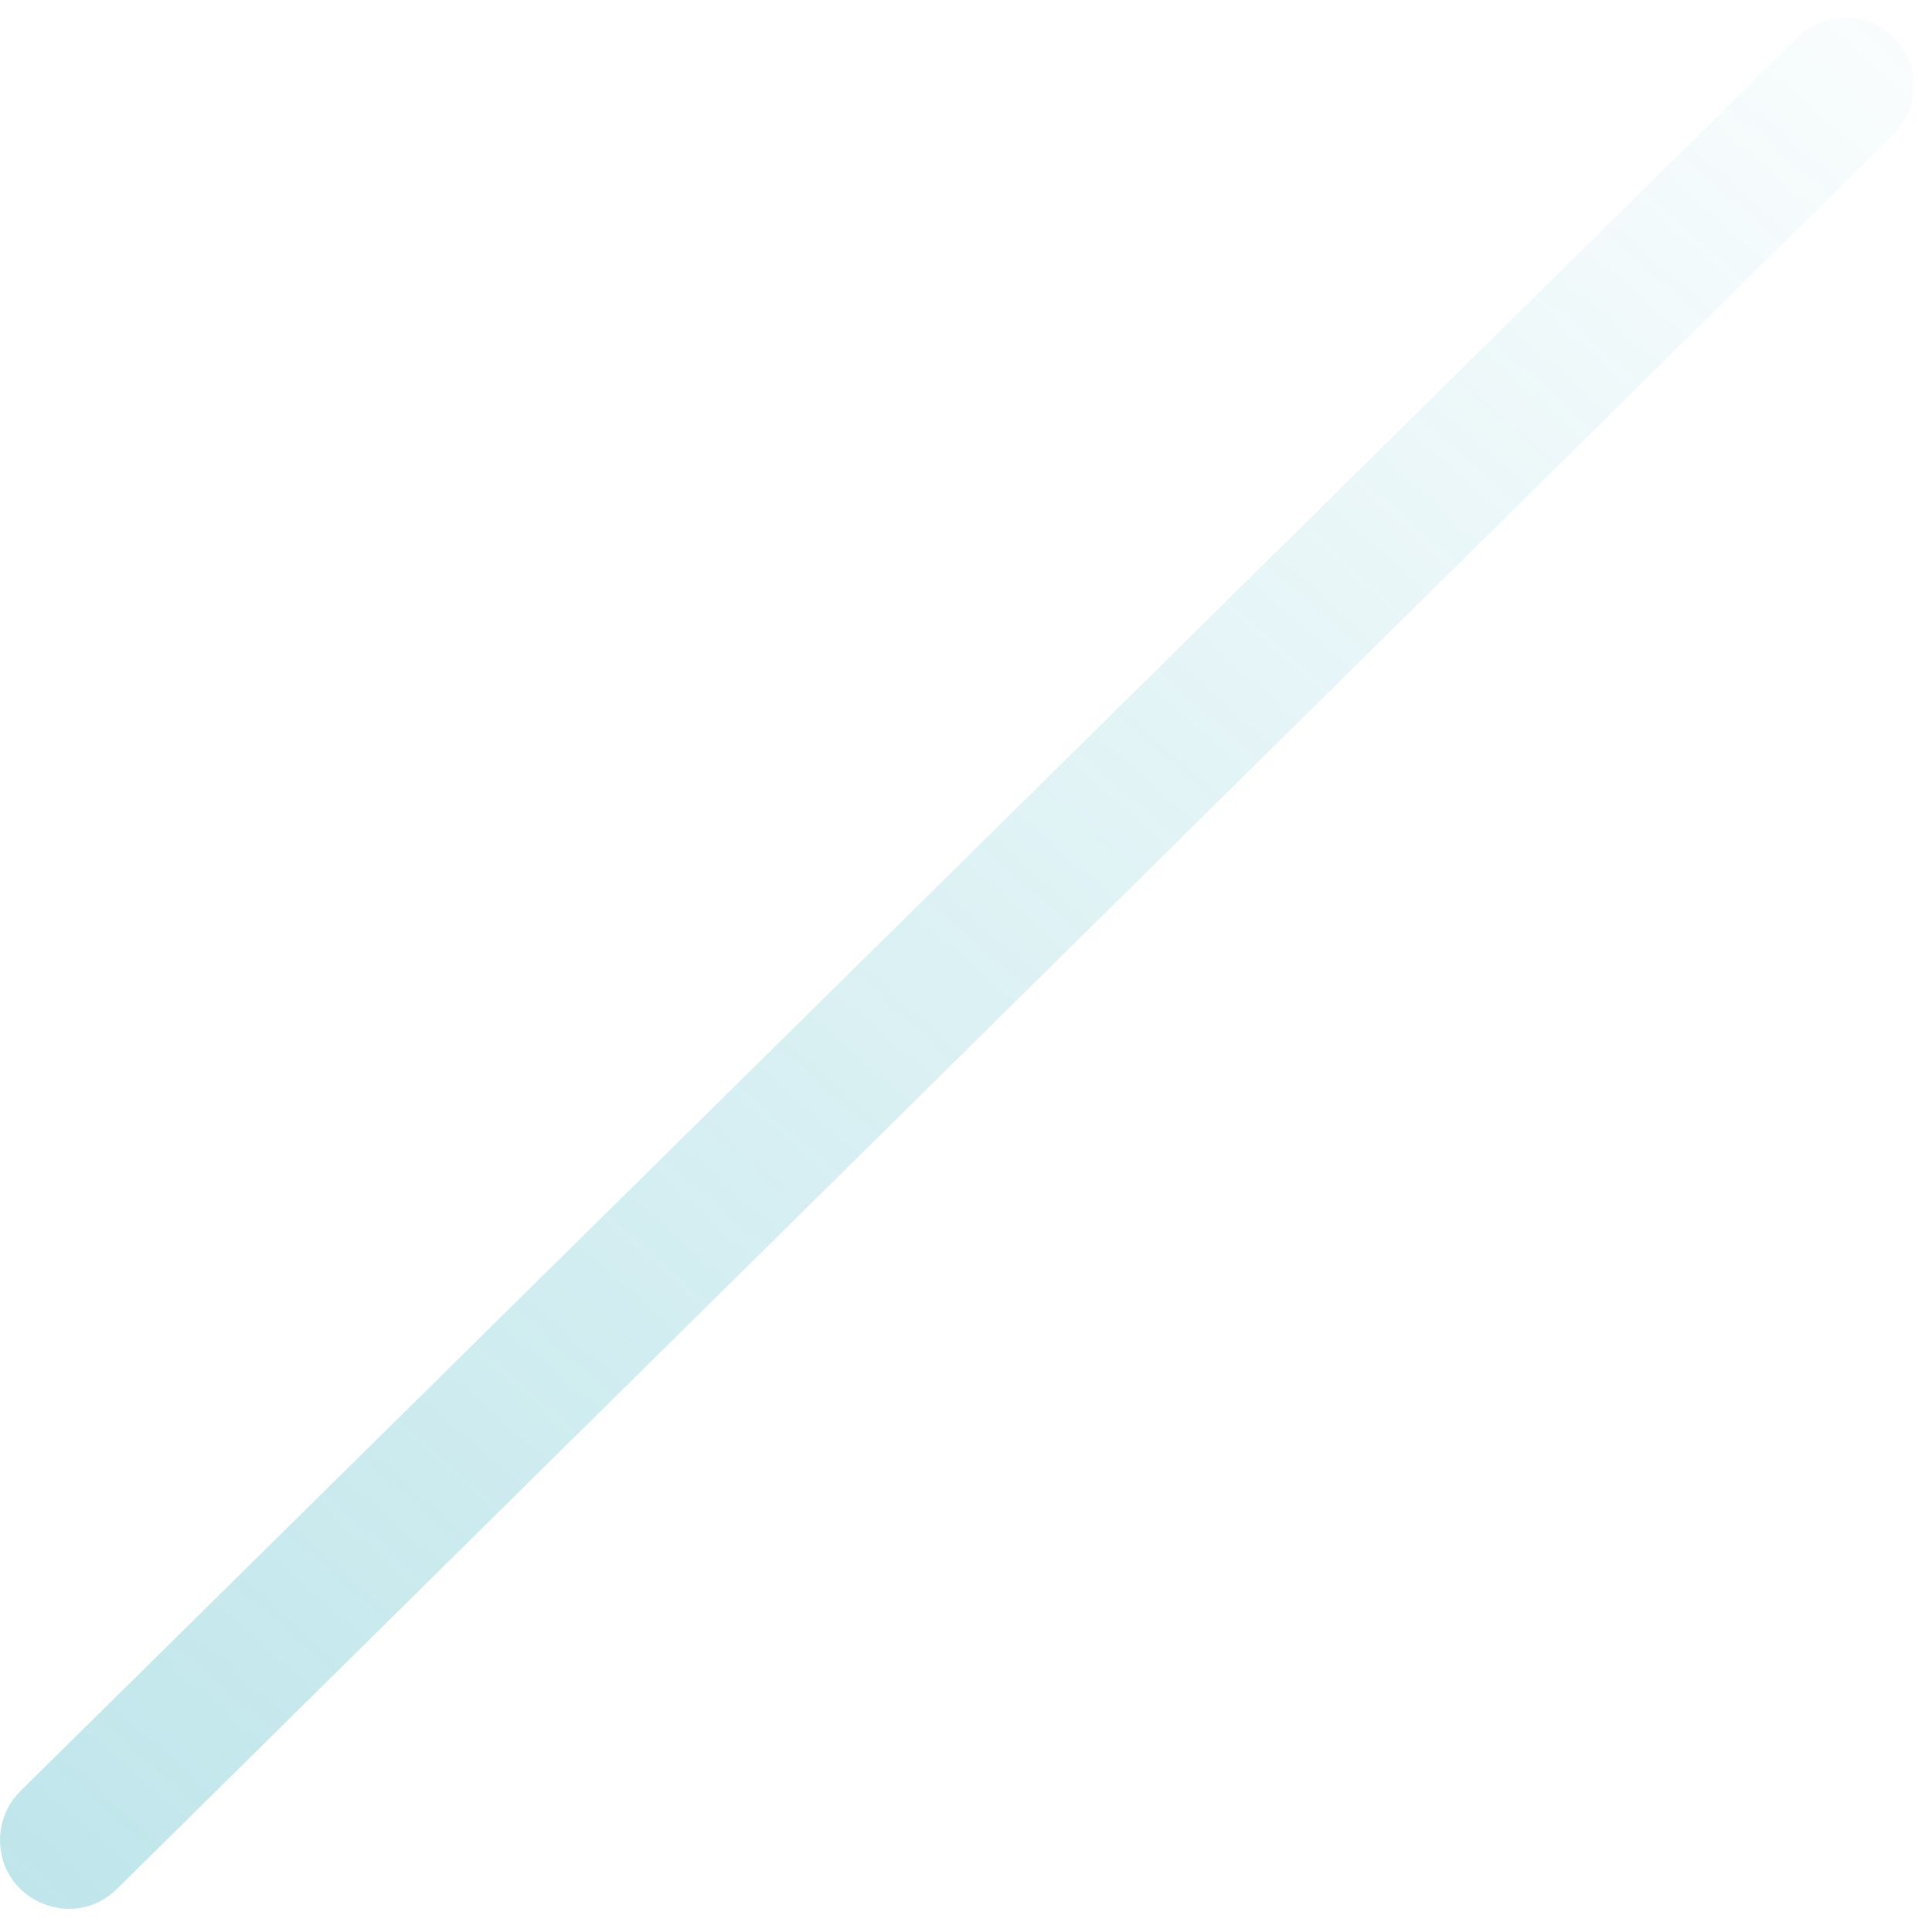 <svg width="40" height="40" viewBox="0 0 40 40" fill="none" xmlns="http://www.w3.org/2000/svg">
<path id="background" d="M2.423 39.107L39.205 2.779C39.861 2.131 39.73 1.038 38.939 0.563C38.386 0.232 37.679 0.316 37.221 0.769L0.423 37.082C0.153 37.349 0 37.714 0 38.095C0 39.358 1.524 39.995 2.423 39.107Z" fill="url(#paint0_linear_16_18)" fill-opacity="0.35"/>
<defs>
<linearGradient id="paint0_linear_16_18" x1="-5.61" y1="43.096" x2="36.078" y2="-4.186" gradientUnits="userSpaceOnUse">
<stop stop-color="#35AFBF"/>
<stop offset="1" stop-color="#35AFBF" stop-opacity="0.06"/>
</linearGradient>
</defs>
</svg>
